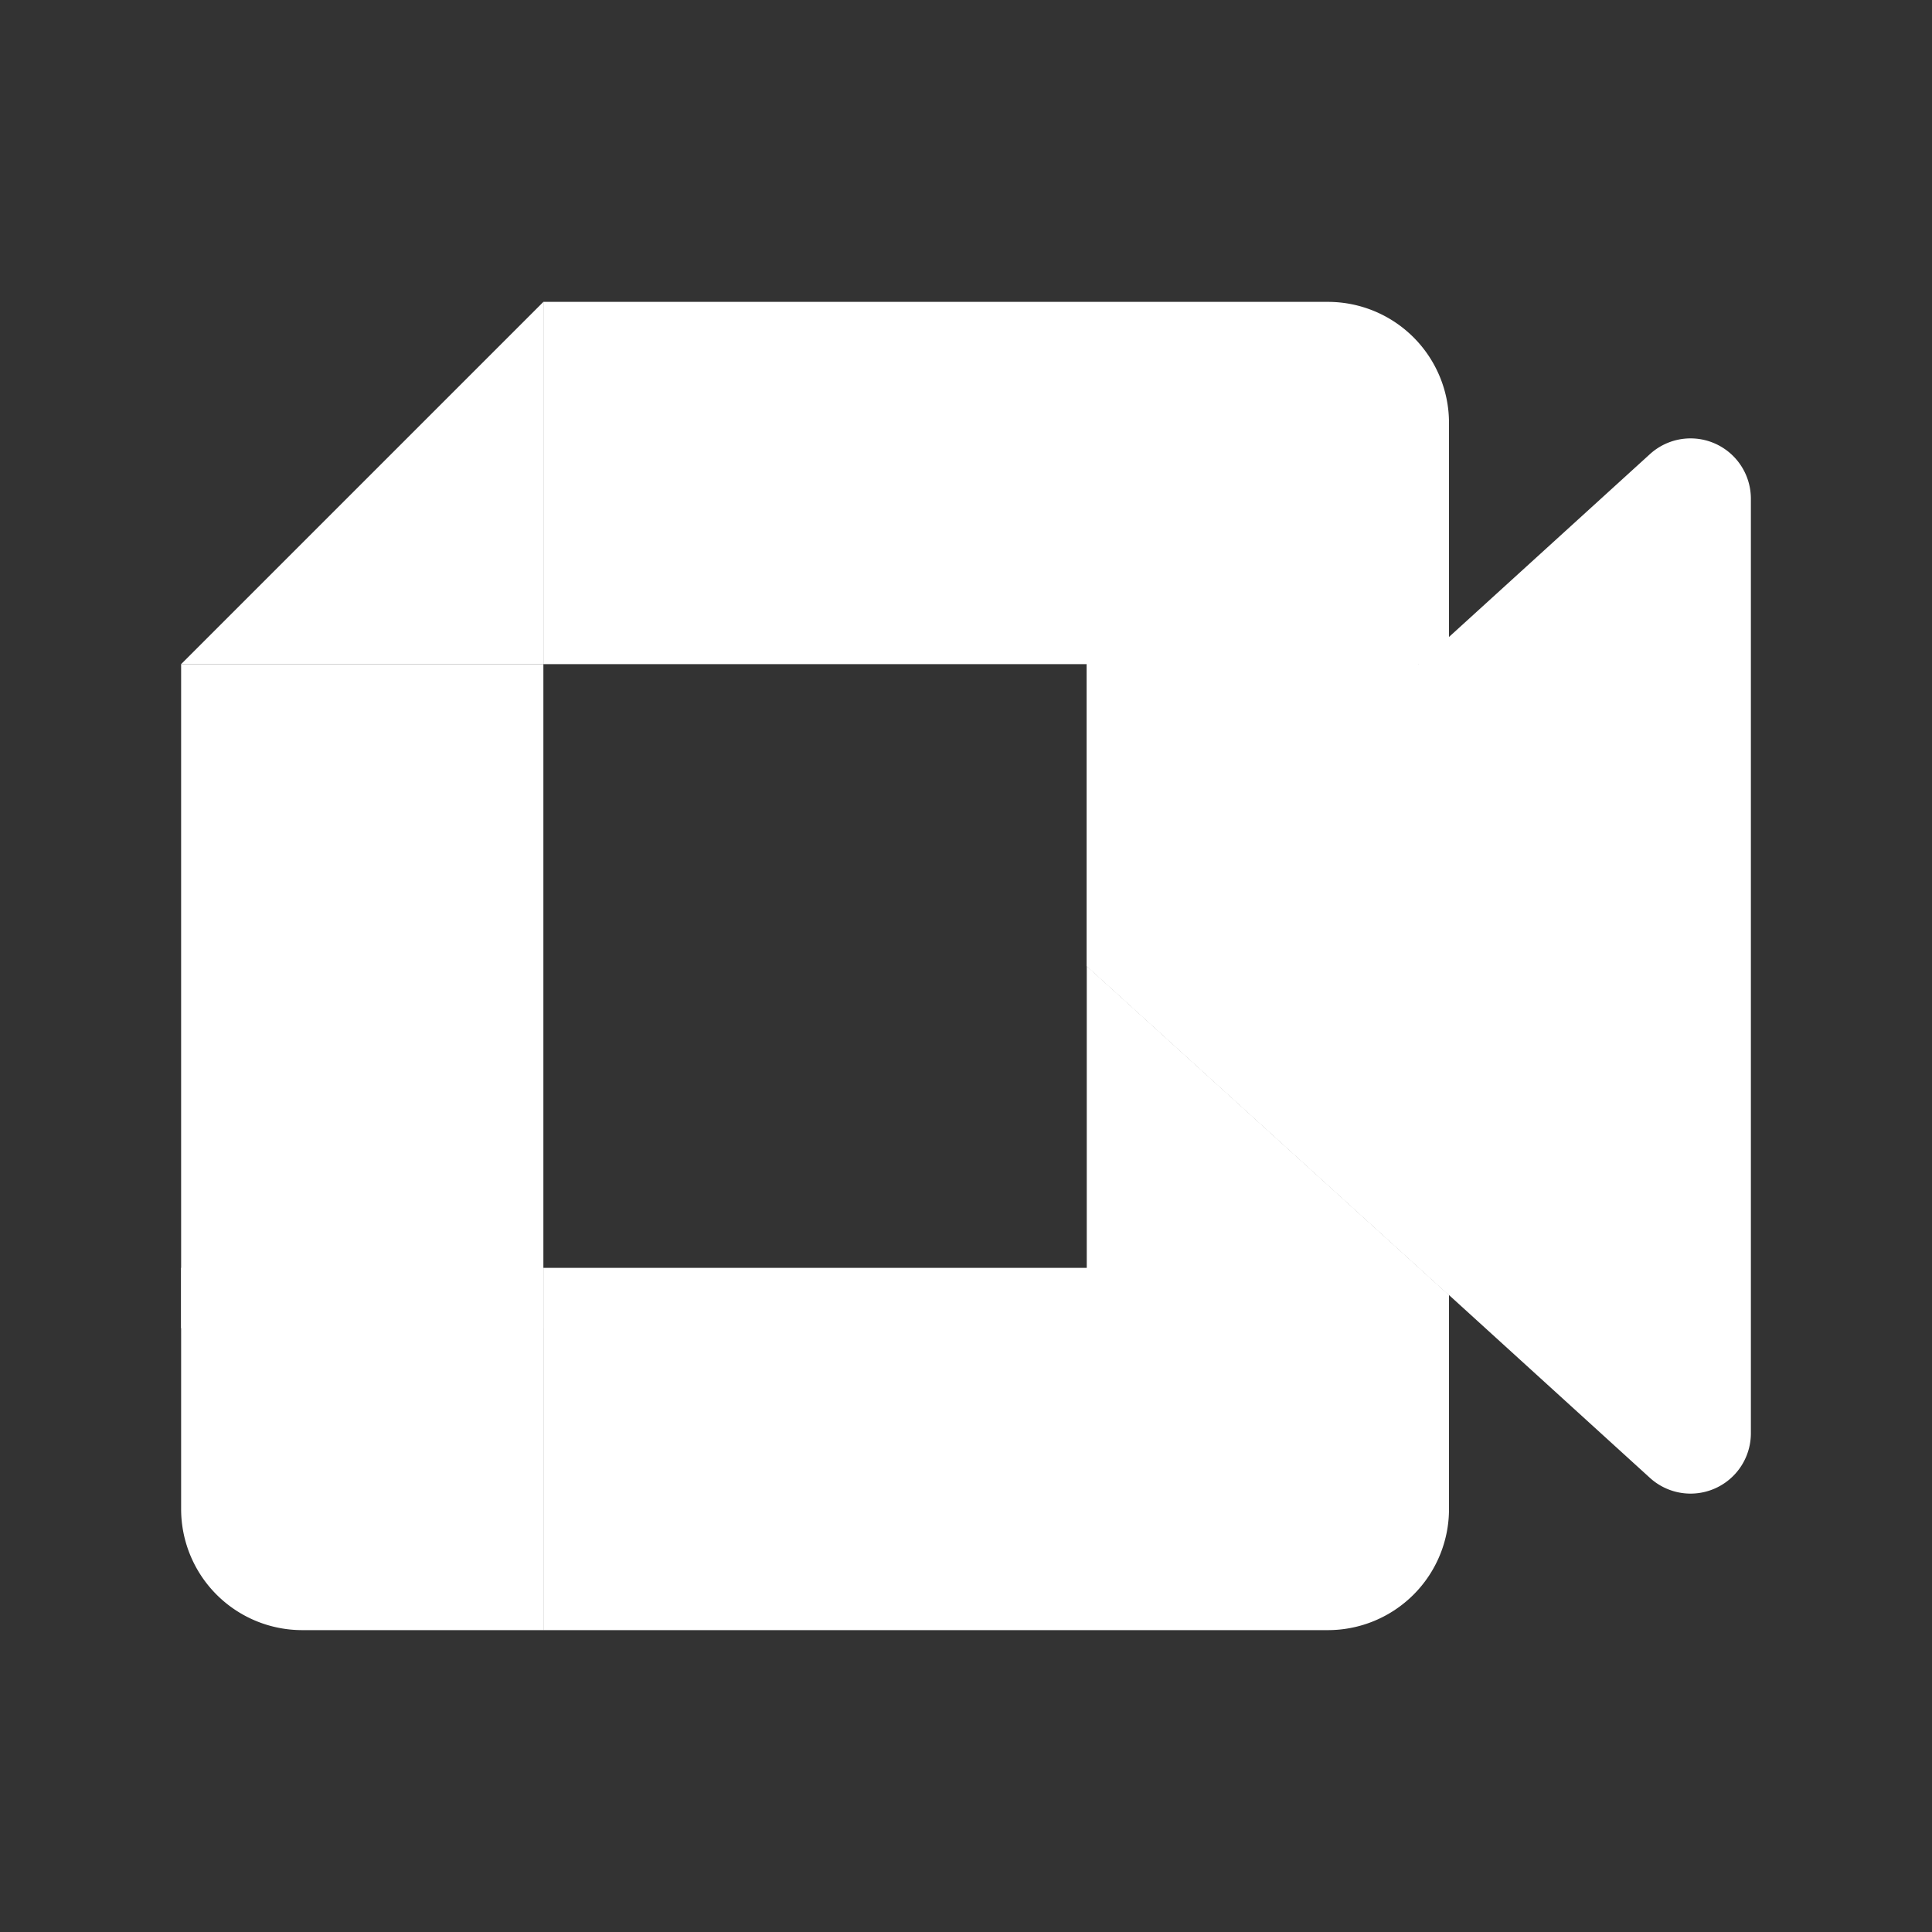 <!DOCTYPE svg PUBLIC "-//W3C//DTD SVG 1.1//EN" "http://www.w3.org/Graphics/SVG/1.1/DTD/svg11.dtd">
<!-- Uploaded to: SVG Repo, www.svgrepo.com, Transformed by: SVG Repo Mixer Tools -->
<svg width="800px" height="800px" viewBox="0 0 32 32" data-name="Layer 1" id="Layer_1" xmlns="http://www.w3.org/2000/svg" fill="#000000">
<rect x="0" y="0" width="32" height="32" fill="#333333" stroke="none"/>
<g id="SVGRepo_bgCarrier" stroke-width="0"/>
<g id="SVGRepo_tracerCarrier" stroke-linecap="round" stroke-linejoin="round"/>
<g id="SVGRepo_iconCarrier">
<path d="M24,21.45V25a2.006,2.006,0,0,1-2,2H9V21h9V16Z" fill="#ffffff"/>
<polygon fill="#ffffff" points="24 11 24 21.45 18 16 18 11 24 11"/>
<polygon fill="#ffffff" points="9 5 9 11 3 11 9 5"/>
<rect fill="#ffffff" height="11" width="6" x="3" y="11"/>
<path d="M24,7v4h-.5L18,16V11H9V5H22A2.006,2.006,0,0,1,24,7Z" fill="#ffffff"/>
<path d="M9,21v6H5a2.006,2.006,0,0,1-2-2V21Z" fill="#ffffff"/>
<path d="M29,8.26V23.74a.999.999,0,0,1-1.67.74L24,21.45,18,16l5.5-5,.5-.45,3.33-3.03A.999.999,0,0,1,29,8.26Z" fill="#ffffff"/>
<polygon fill="#ffffff" points="24 10.55 24 21.45 18 16 23.5 11 24 10.55"/>
</g>
</svg>